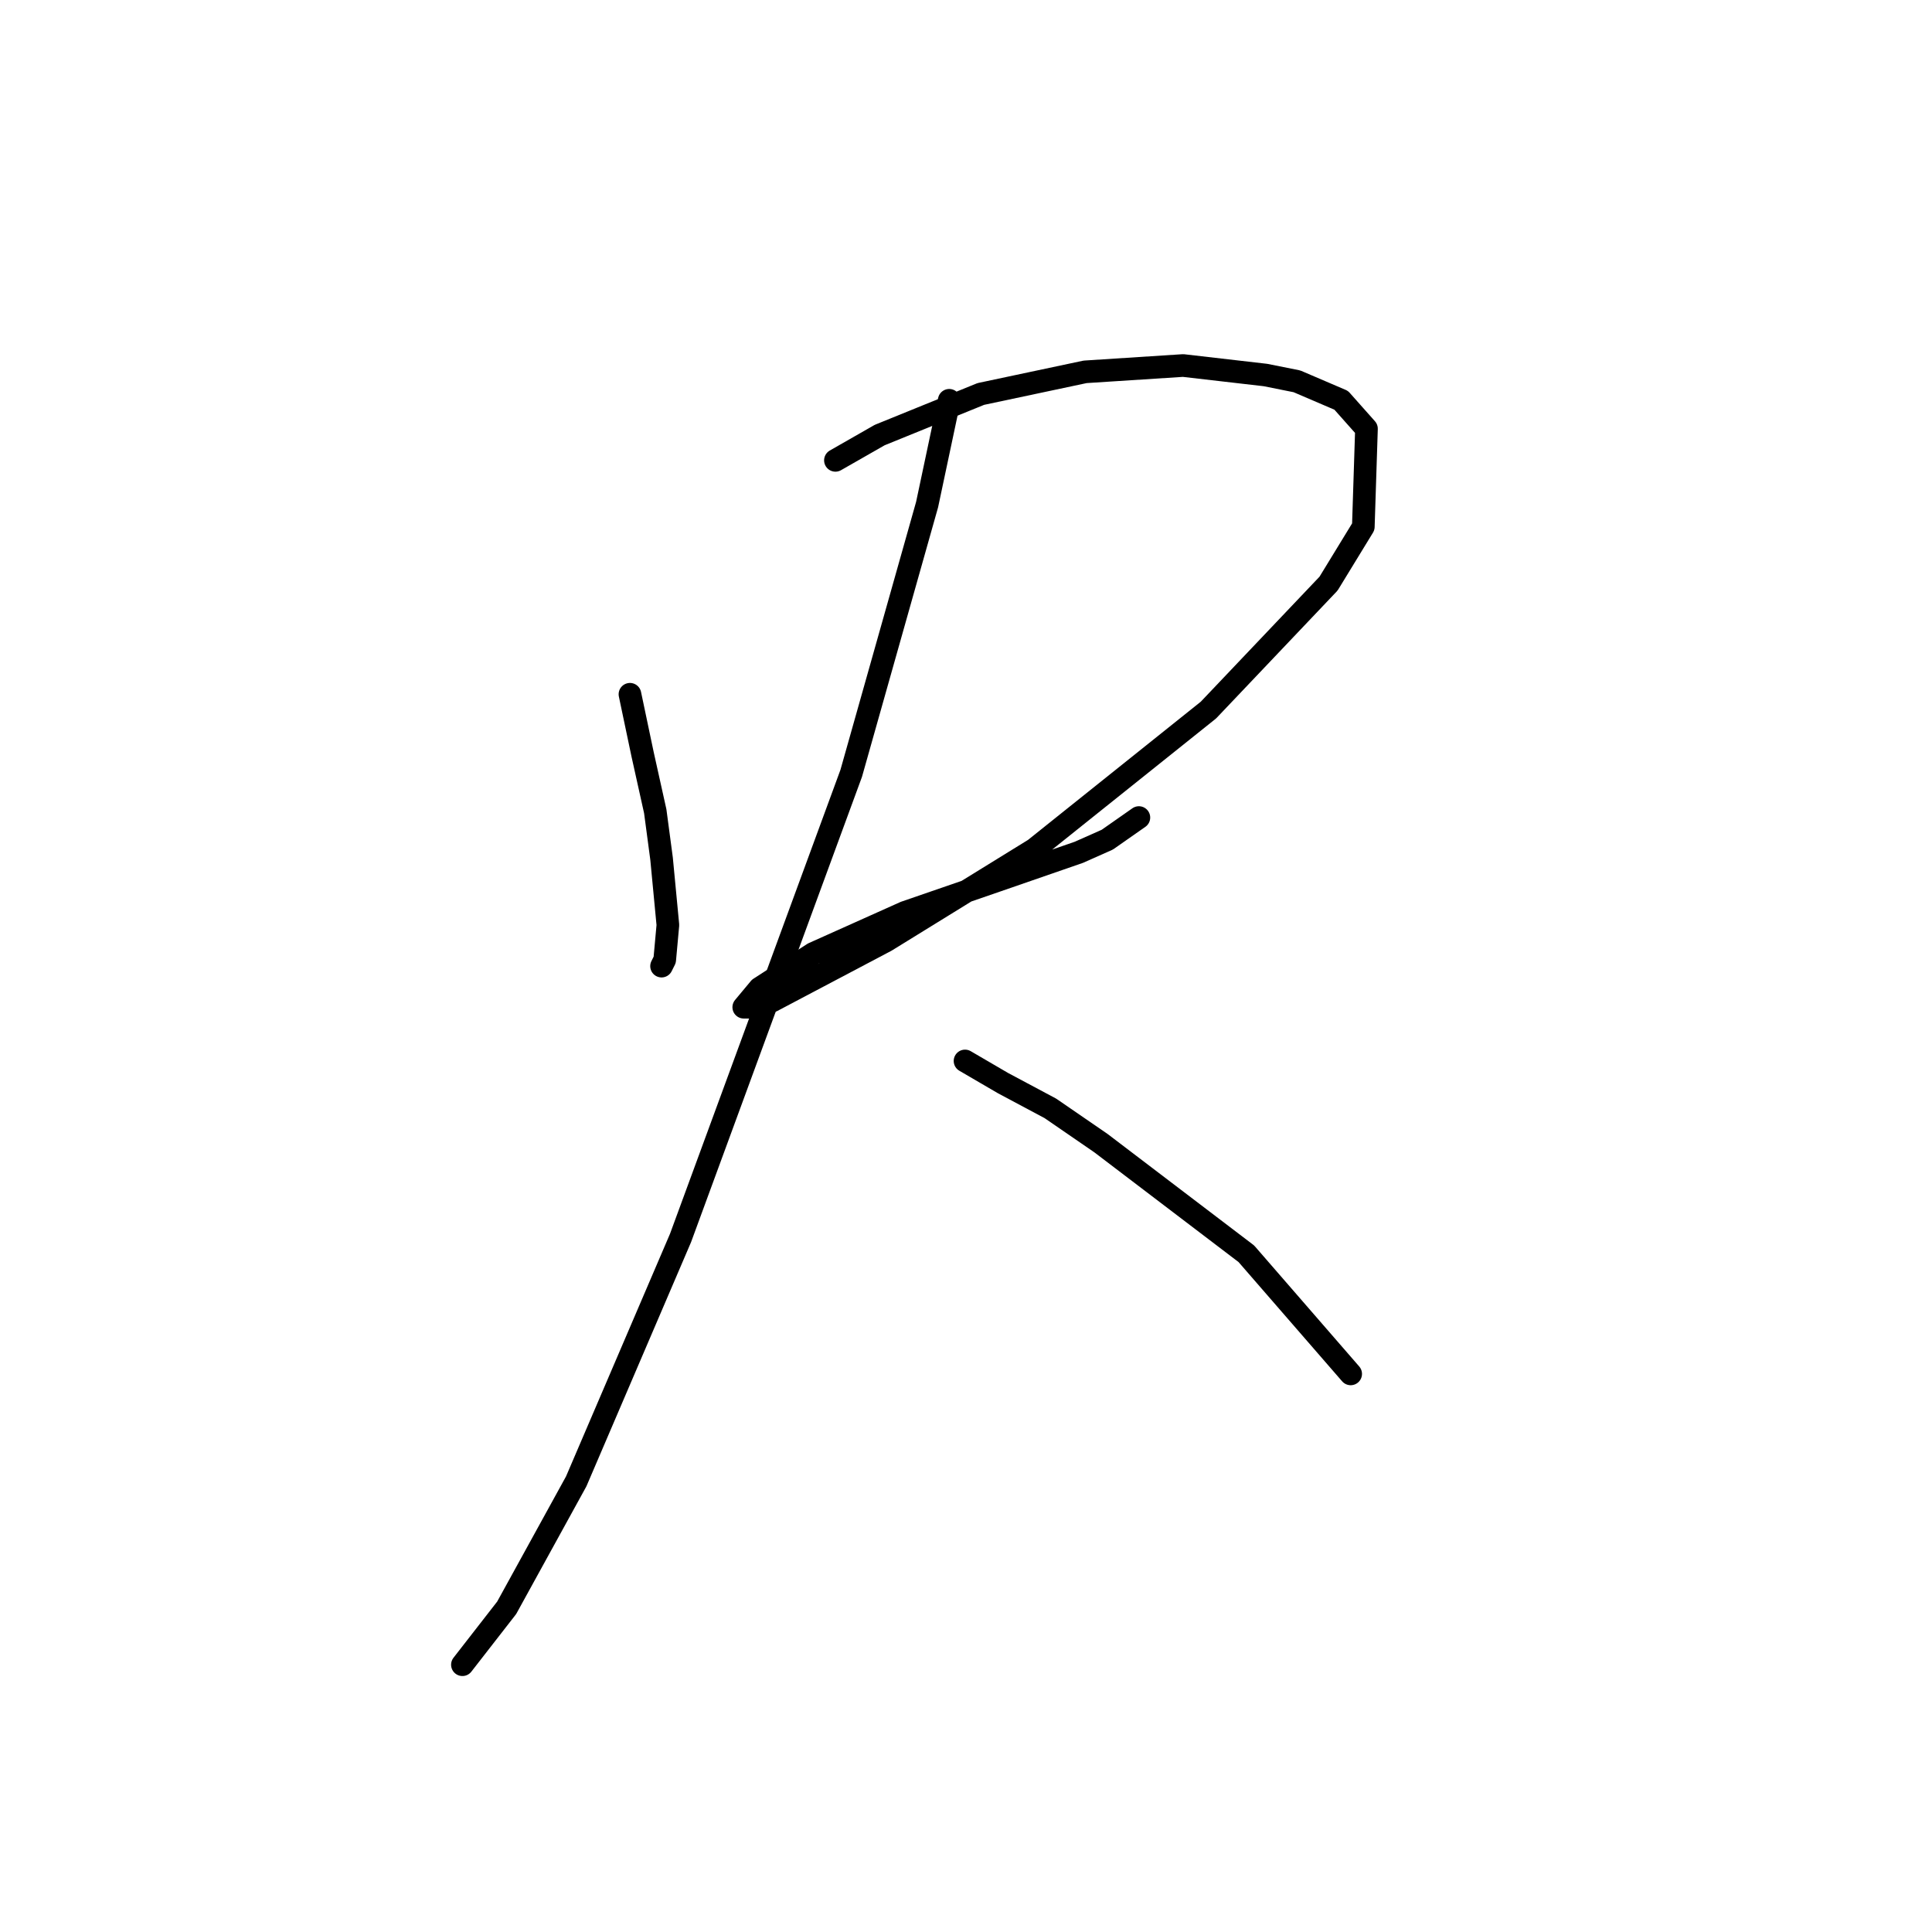 <?xml version="1.0" standalone="no"?>
    <svg width="256" height="256" xmlns="http://www.w3.org/2000/svg" version="1.1">
    <polyline stroke="black" stroke-width="3" stroke-linecap="round" fill="transparent" stroke-linejoin="round" points="83.472 91.994 85.147 99.953 86.823 107.492 87.66 113.775 88.498 122.571 88.079 127.178 87.66 128.016 87.66 128.016 " />
        <polyline stroke="black" stroke-width="3" stroke-linecap="round" fill="transparent" stroke-linejoin="round" points="110.698 60.999 116.562 57.648 129.965 52.203 143.787 49.271 156.772 48.433 167.662 49.69 171.851 50.528 177.715 53.041 181.065 56.81 180.647 69.795 176.039 77.334 160.123 94.089 137.086 112.518 117.399 124.665 102.32 132.623 100.226 133.461 98.551 133.461 100.645 130.948 107.766 126.341 119.912 120.895 132.059 116.707 142.95 112.937 146.719 111.262 150.908 108.33 150.908 108.33 " />
        <polyline stroke="black" stroke-width="3" stroke-linecap="round" fill="transparent" stroke-linejoin="round" points="125.776 53.041 122.844 66.863 112.792 102.466 90.174 164.038 76.351 196.29 67.137 213.044 61.273 220.583 61.273 220.583 " />
        <polyline stroke="black" stroke-width="3" stroke-linecap="round" fill="transparent" stroke-linejoin="round" points="127.871 140.582 132.897 143.514 139.18 146.865 145.882 151.472 165.149 166.132 178.971 182.048 178.971 182.048 " />
        </svg>